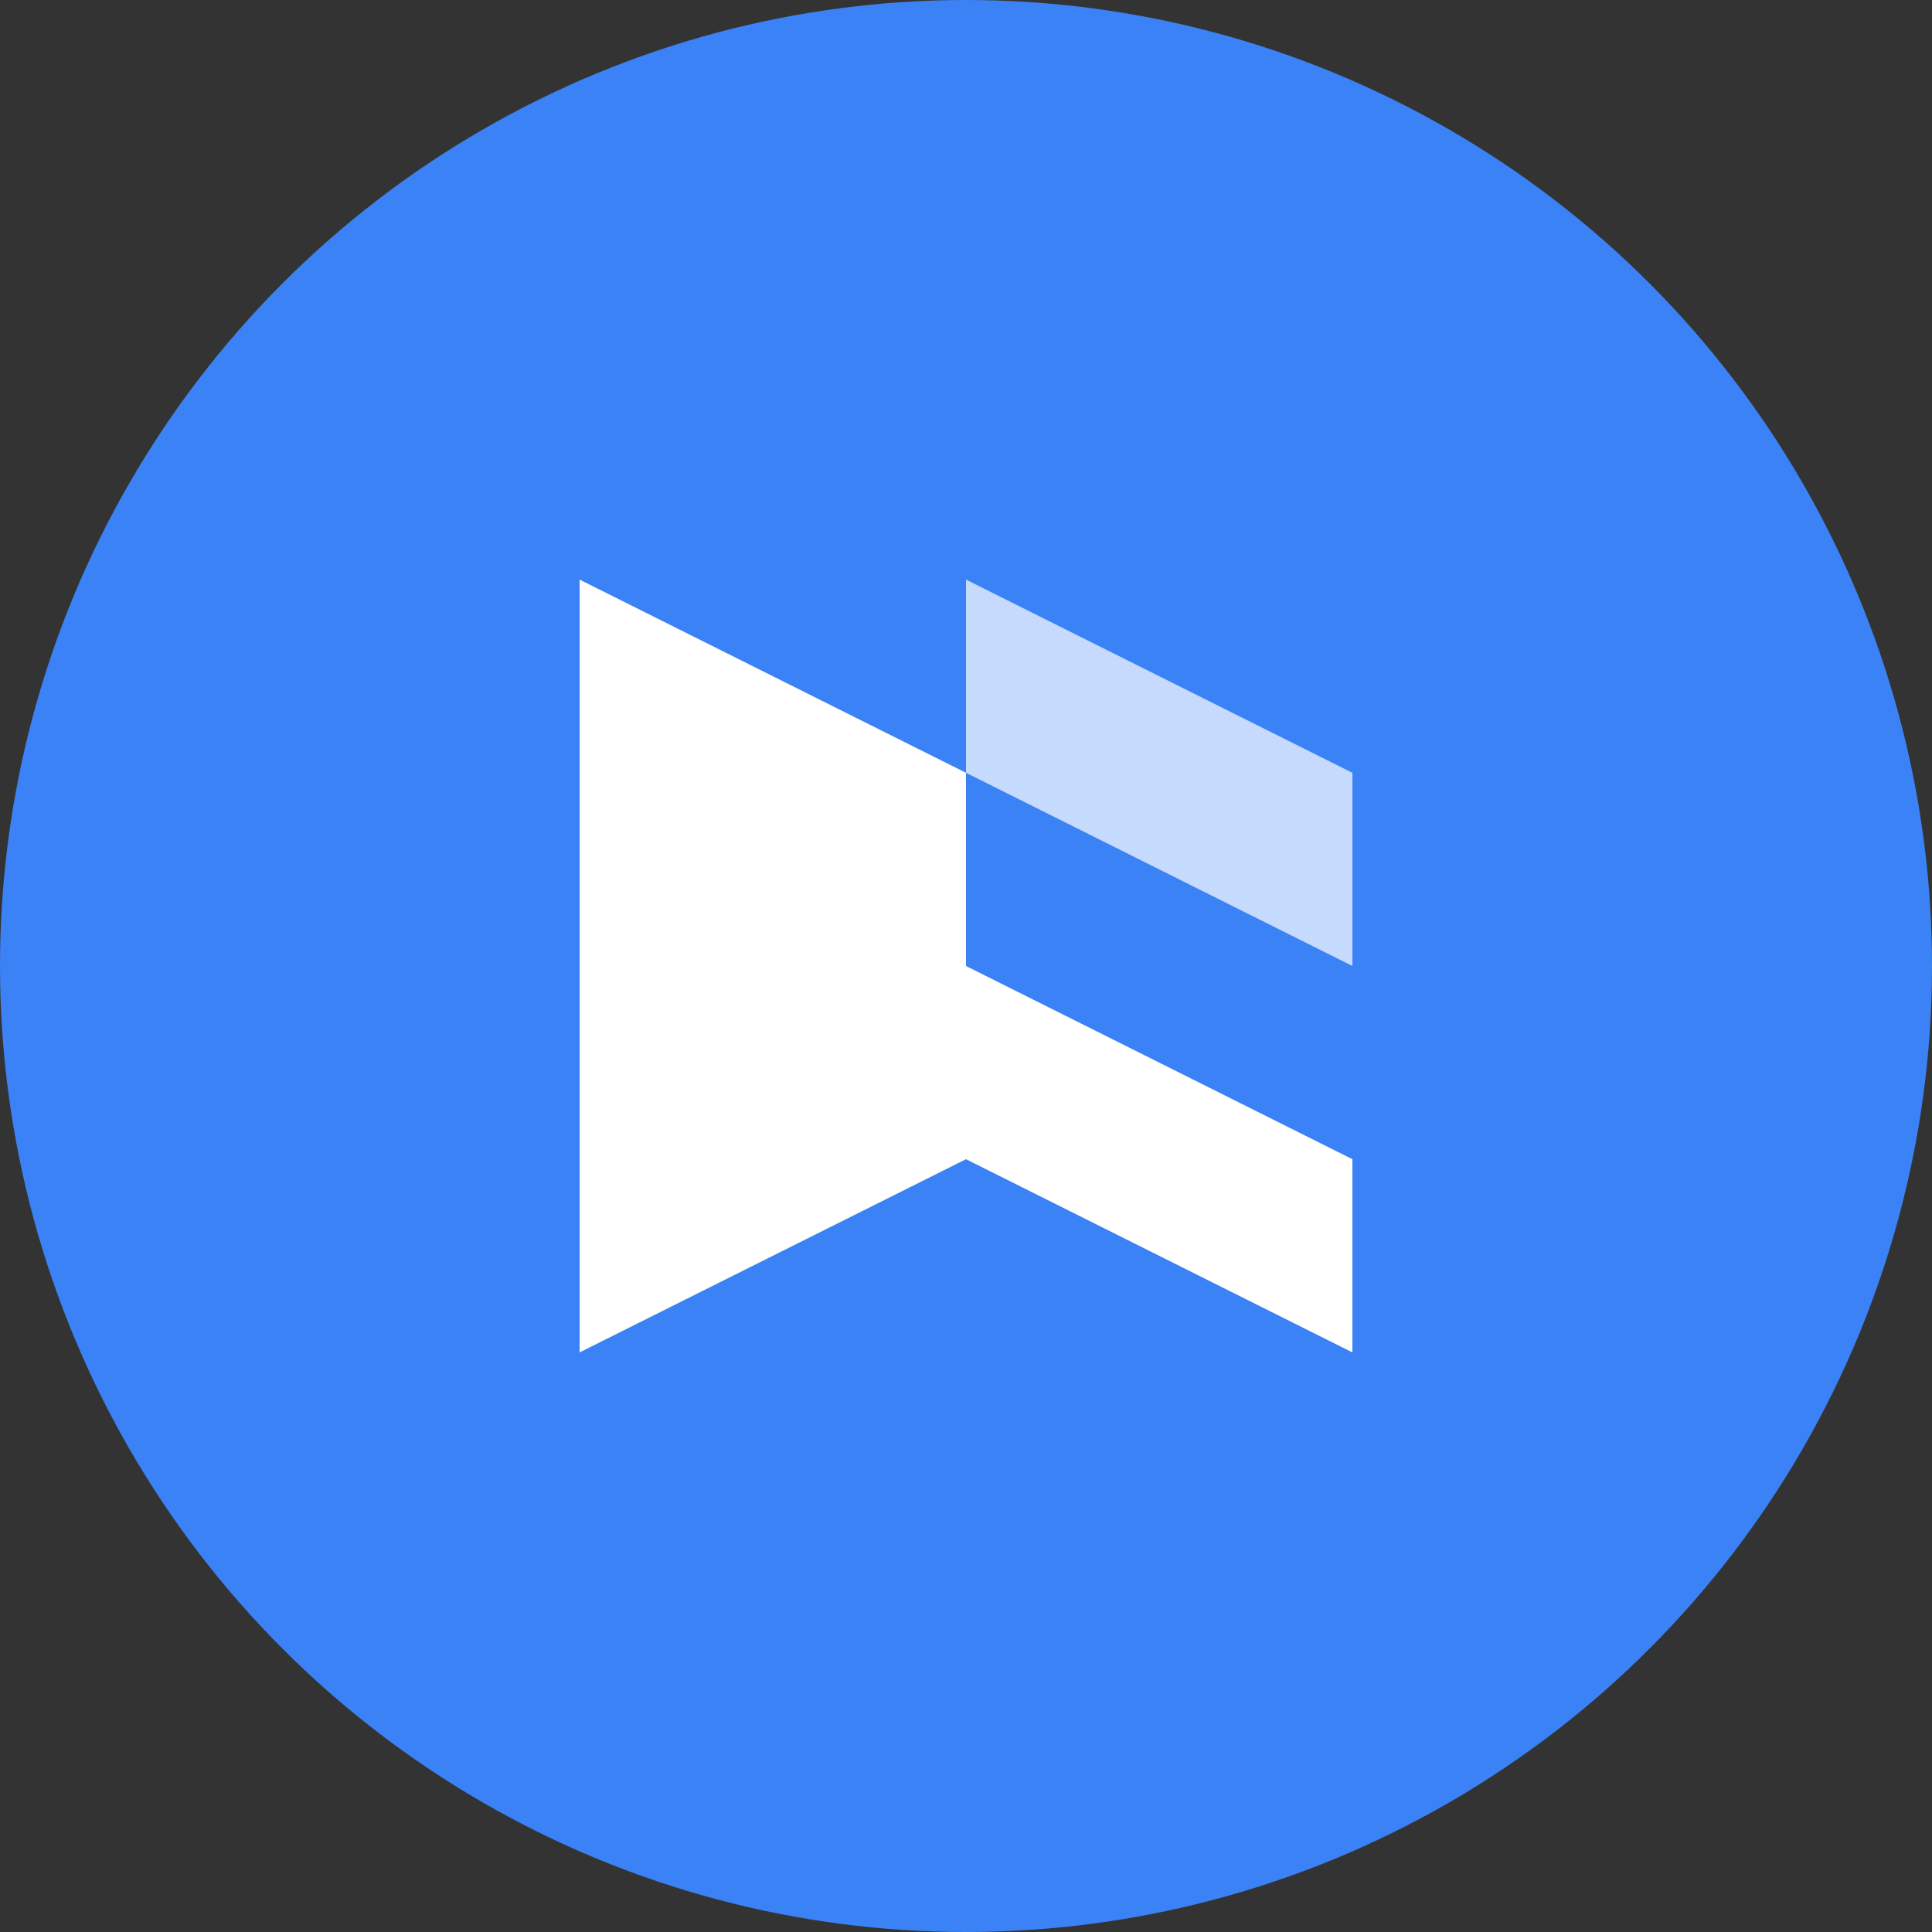 <?xml version="1.0" encoding="UTF-8"?>
<svg width="40" height="40" viewBox="0 0 40 40" fill="none" xmlns="http://www.w3.org/2000/svg">
  <rect x="0" y="0" width="40" height="40" fill="#333333" stroke="none"/>
  <circle cx="20" cy="20" r="20" fill="#3B82F6"/>
  <path d="M12 28V12L20 16V20L28 24V28L20 24L12 28Z" fill="white"/>
  <path d="M20 12L28 16V20L20 16V12Z" fill="white" fill-opacity="0.7"/>
</svg> 